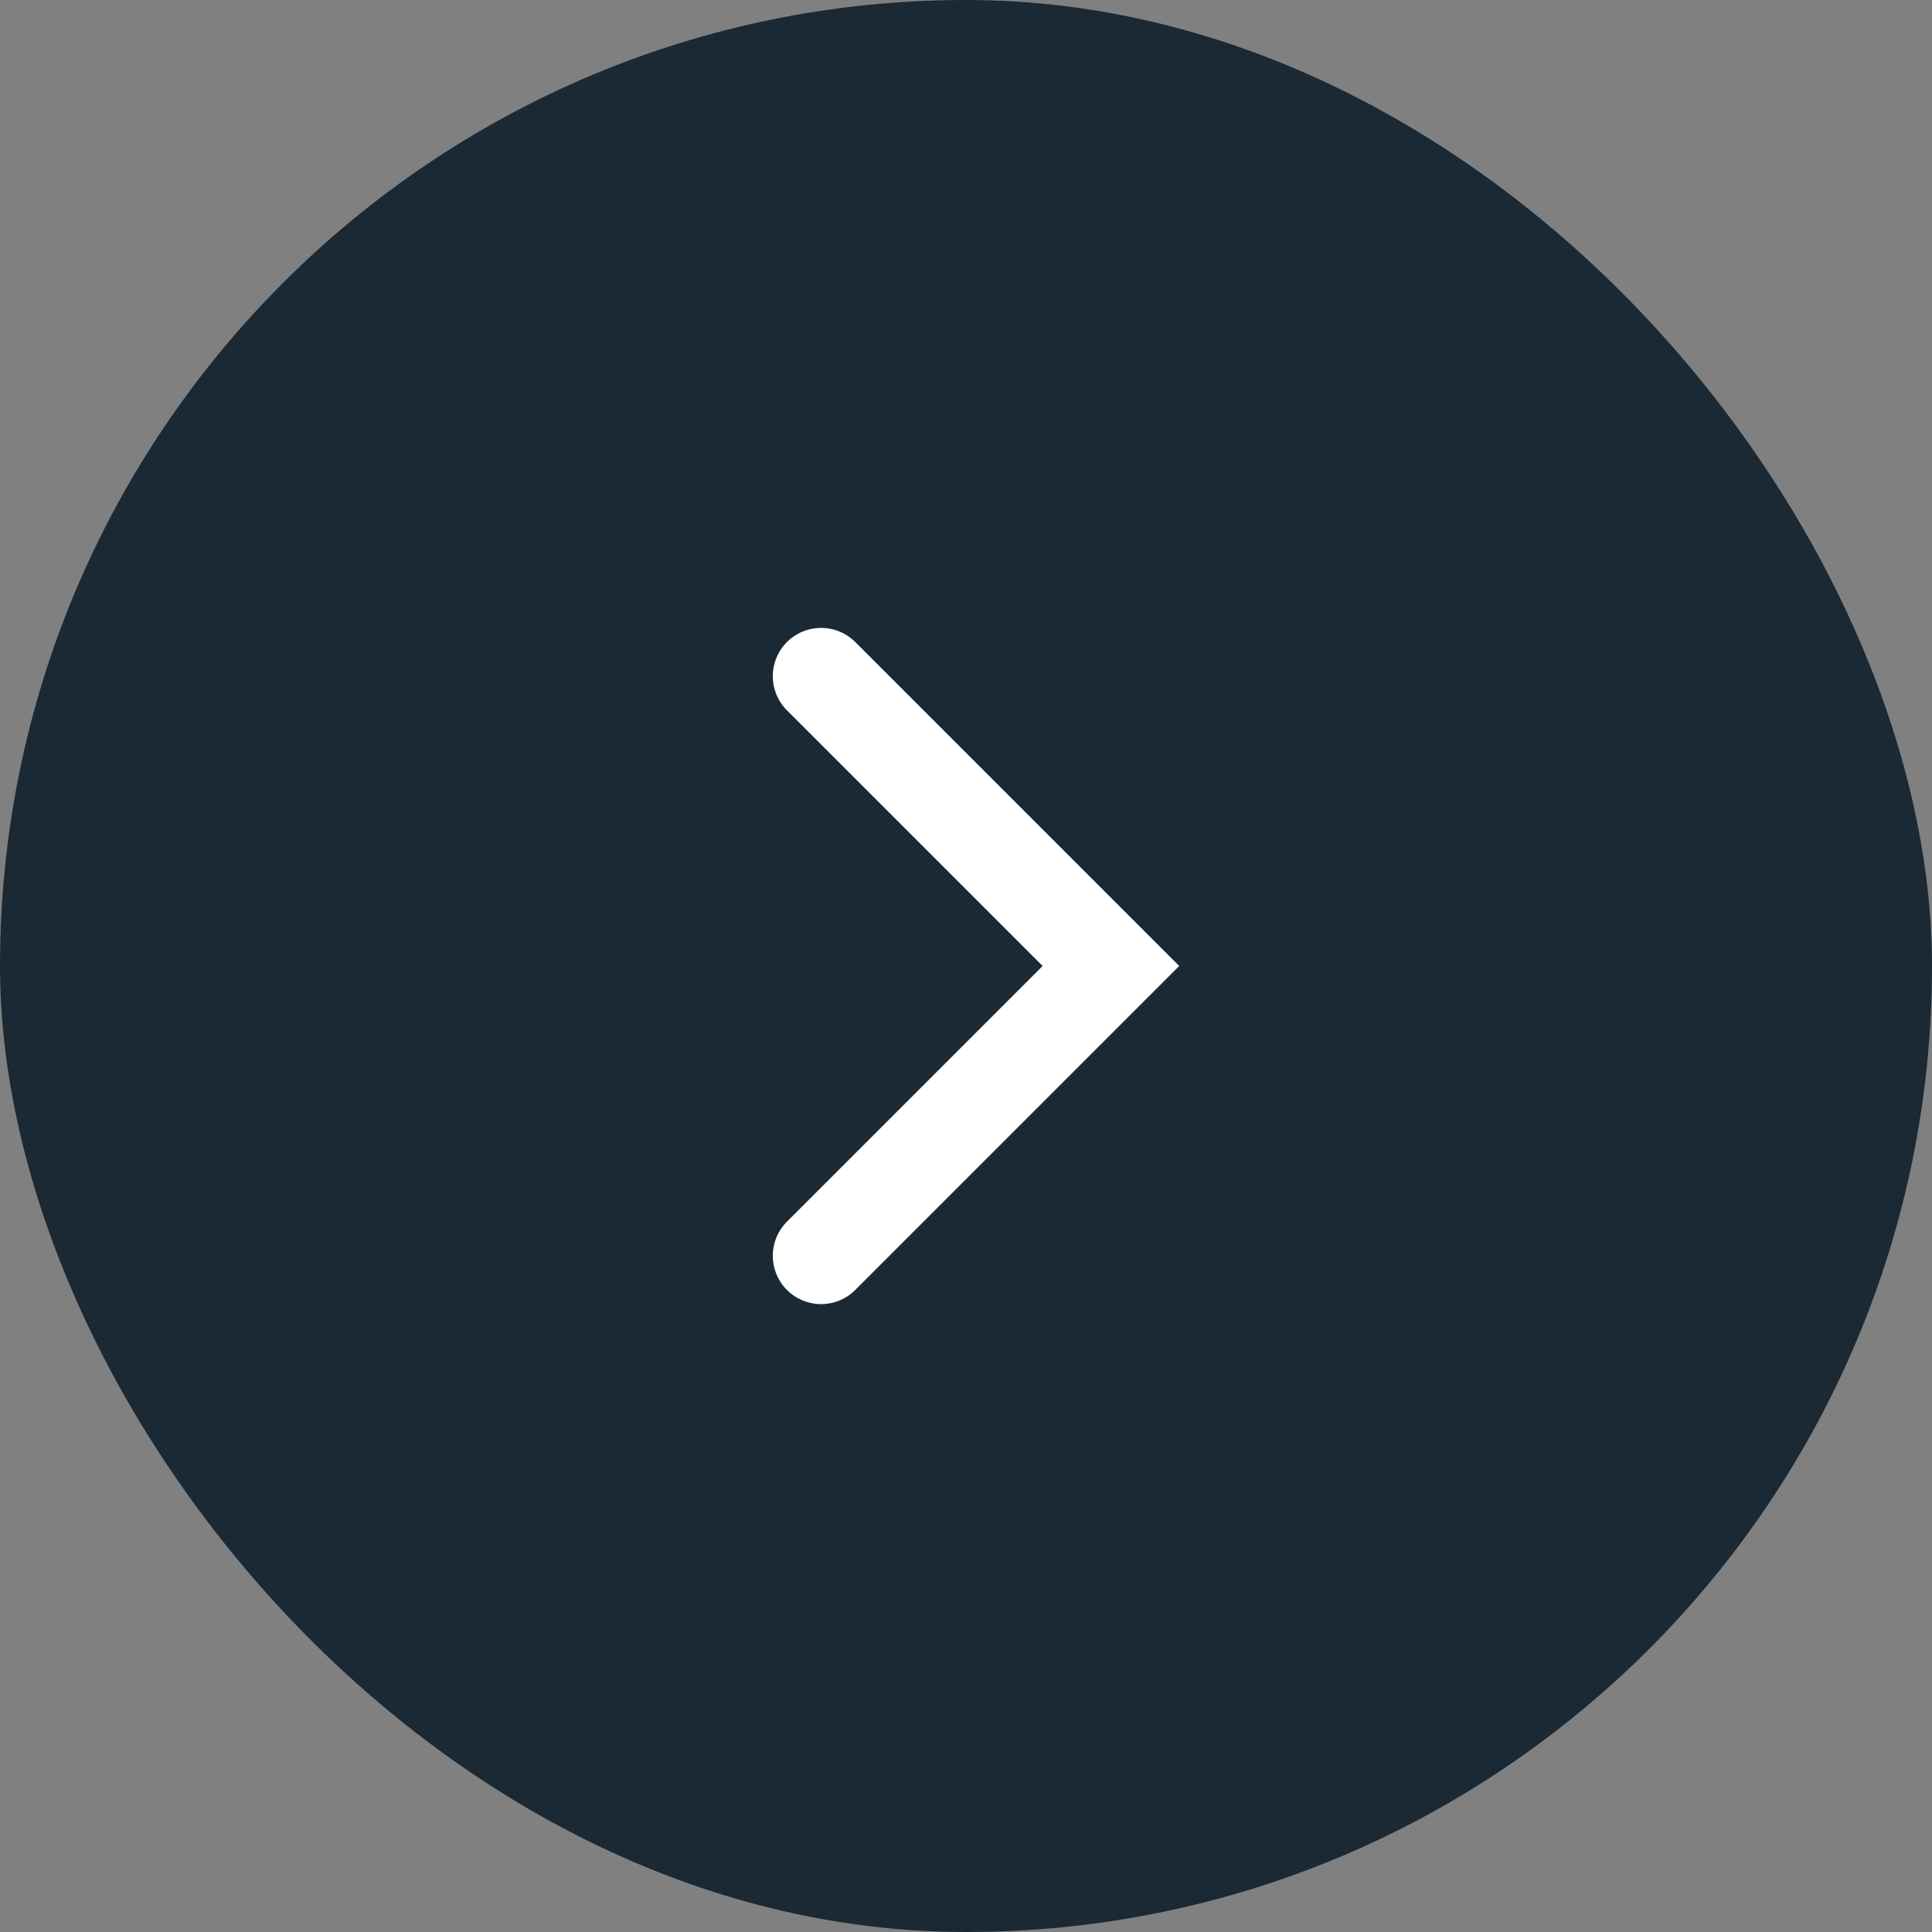 <svg width="40" height="40" viewBox="0 0 40 40" fill="none" xmlns="http://www.w3.org/2000/svg">
<rect x="0" y="0" width="40" height="40" fill="#808080" stroke="none"/>
<rect width="40" height="40" rx="20" fill="#1B2934"/>
<path d="M17 26L23 20L17 14" stroke="white" stroke-width="2" stroke-linecap="round"/>
</svg>
